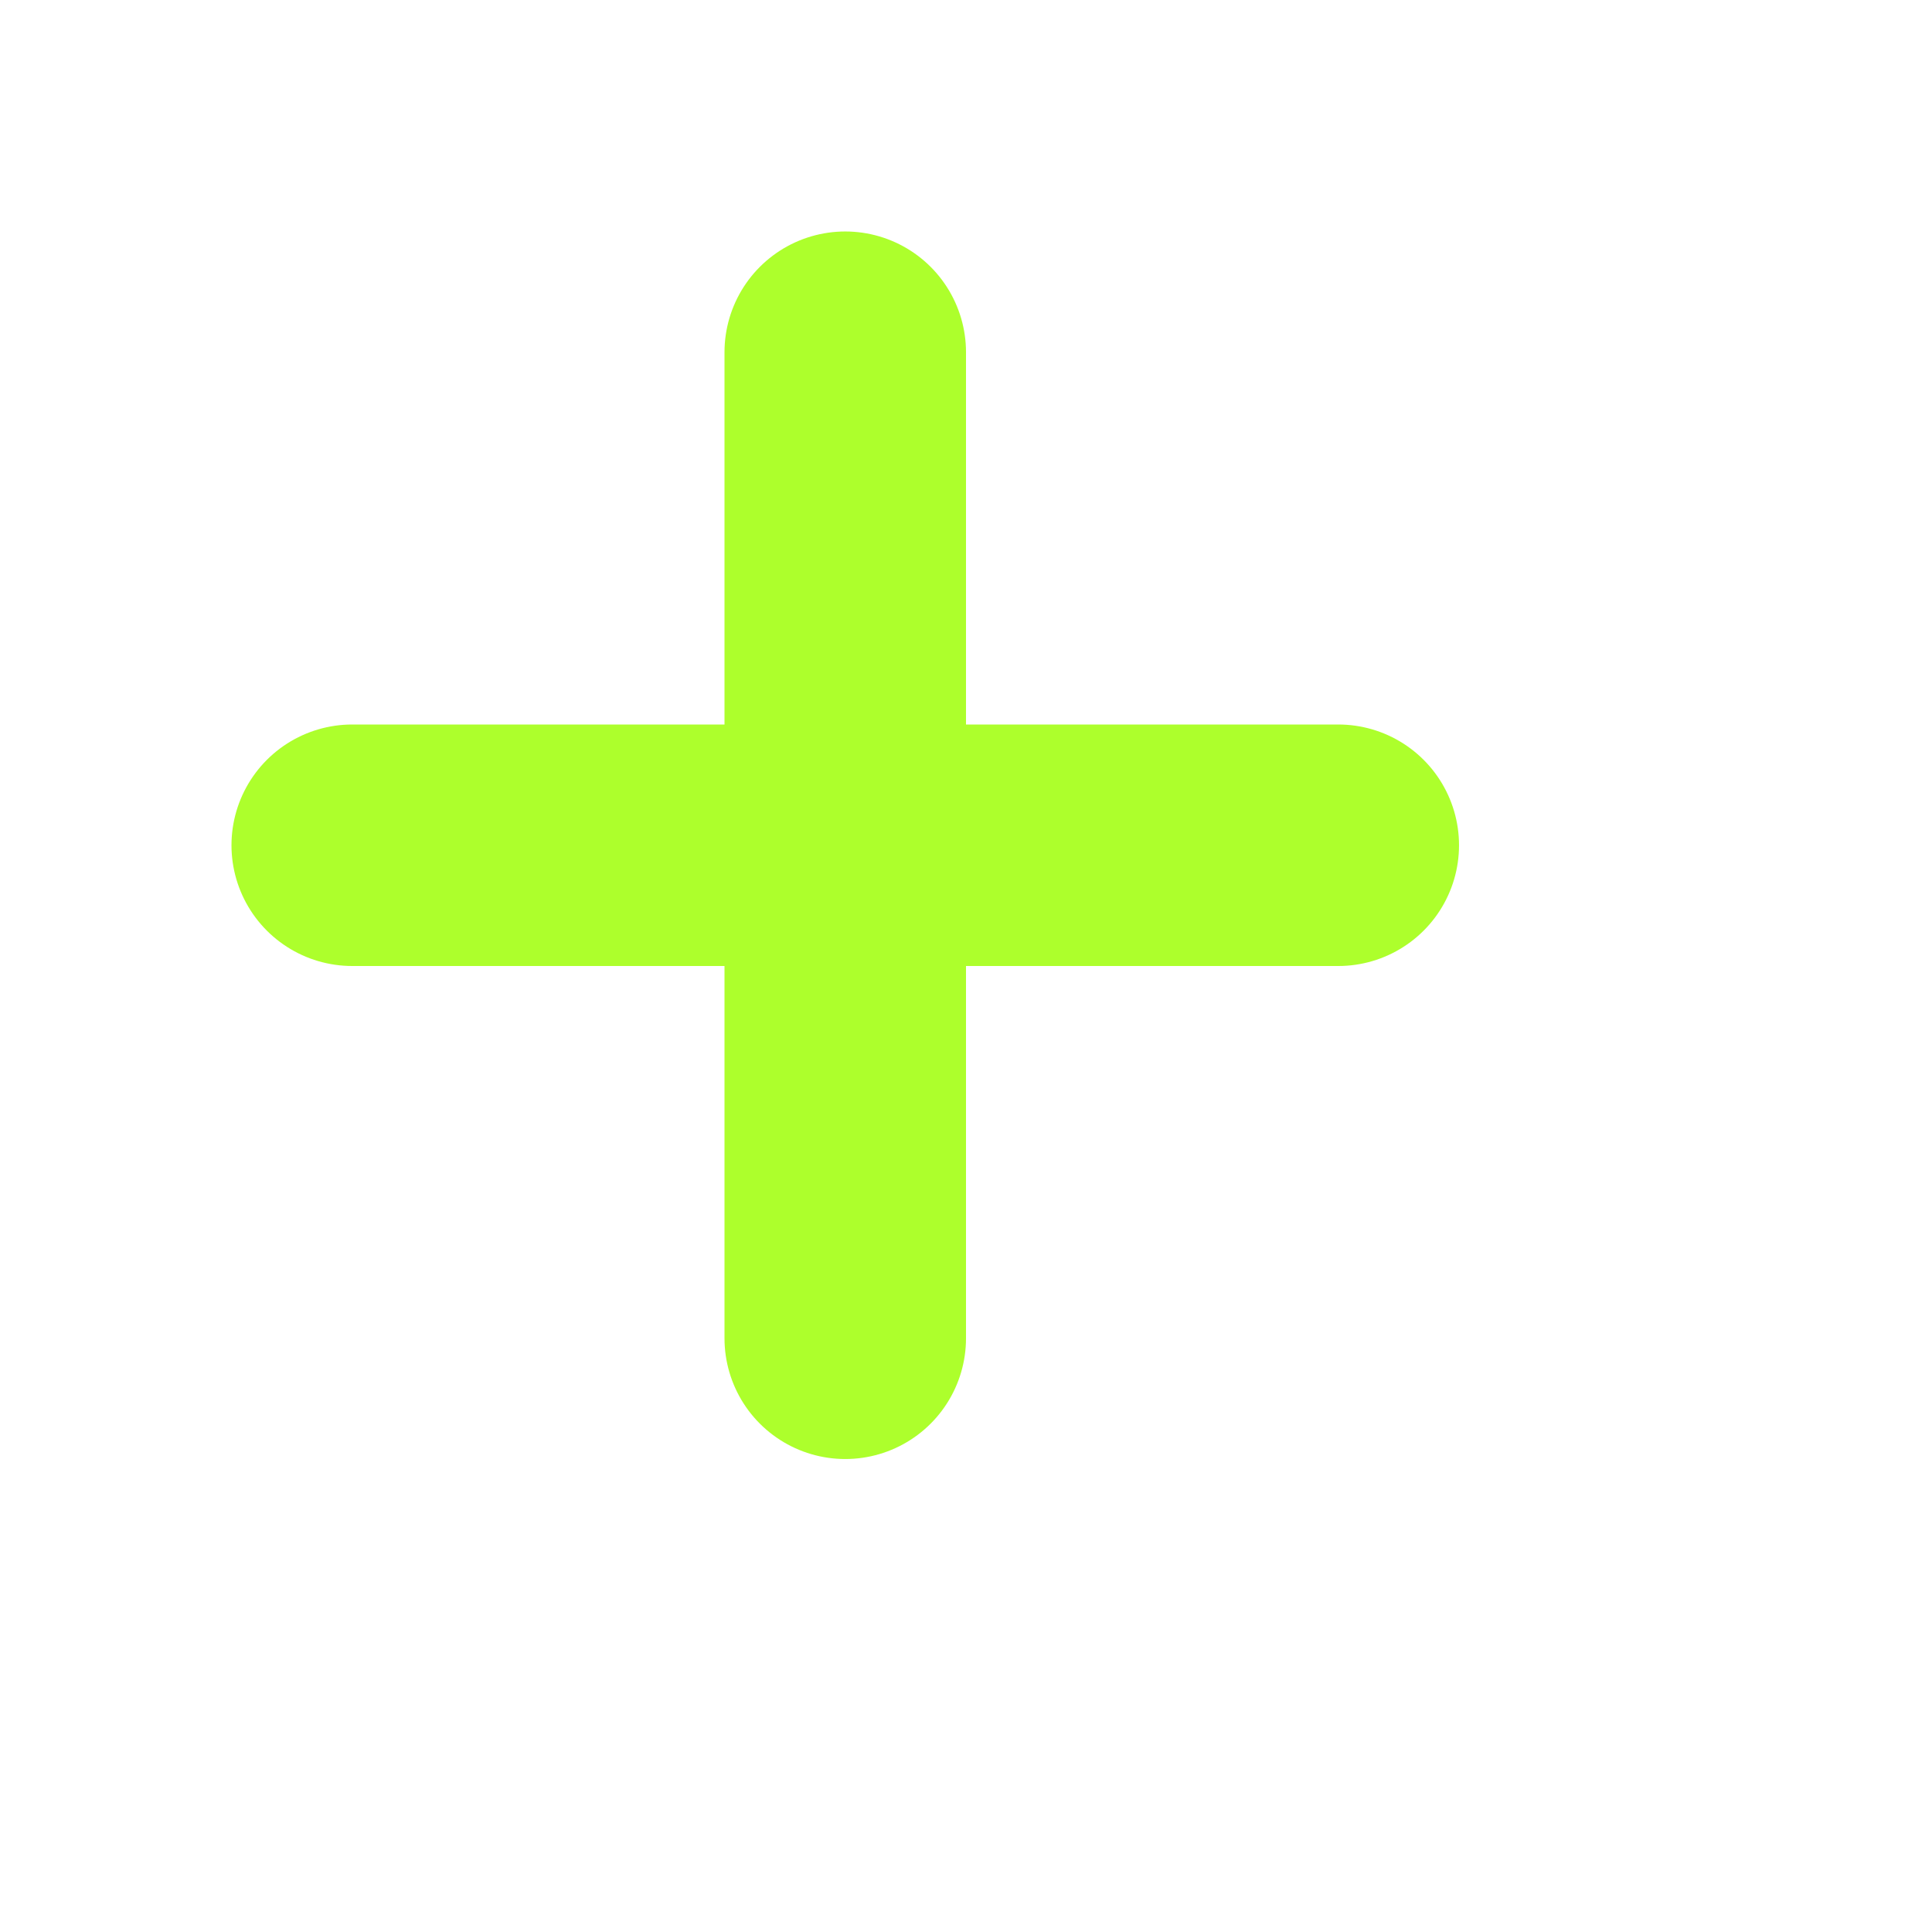 <svg width="16" height="16" viewBox="0 0 16 16" fill="none" xmlns="http://www.w3.org/2000/svg">
<path d="M7 2.917V11.083" stroke="#ADFF2C" stroke-width="2" stroke-linecap="round" stroke-linejoin="round"/>
<path d="M2.917 7H11.083" stroke="#ADFF2C" stroke-width="2" stroke-linecap="round" stroke-linejoin="round"/>
</svg>
